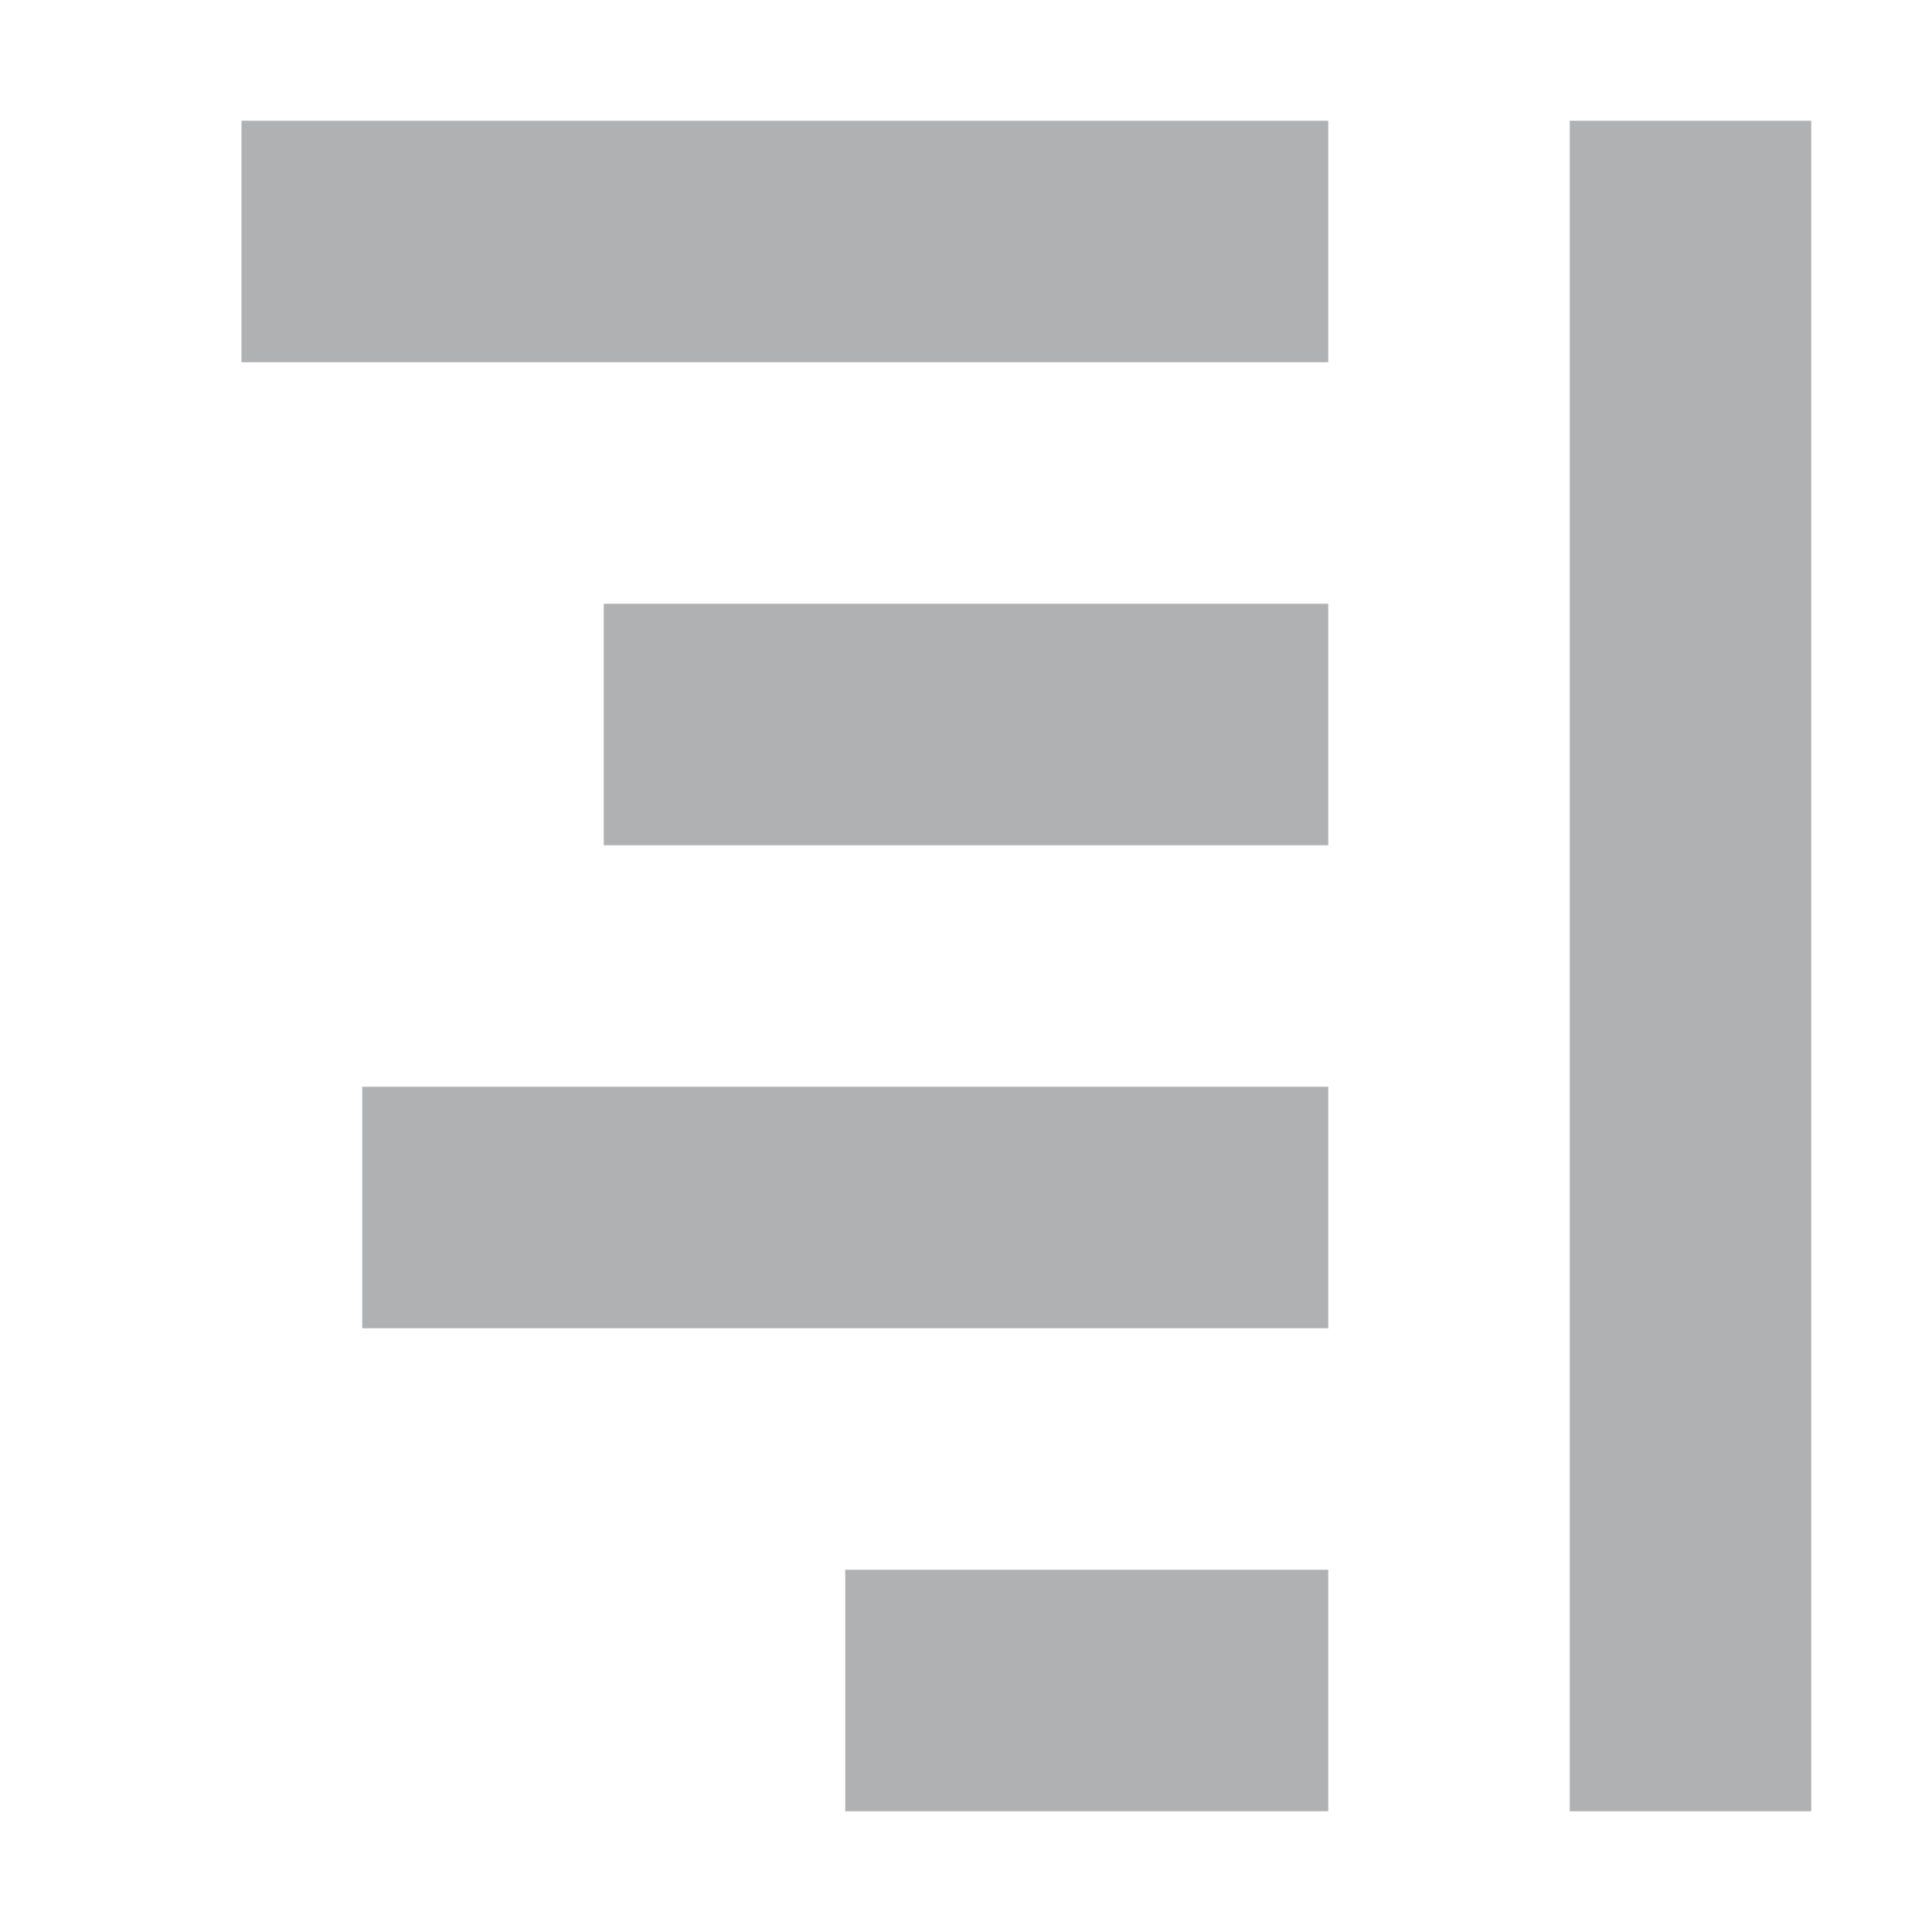<svg width="16" height="16" viewBox="0 0 16 16" xmlns="http://www.w3.org/2000/svg"><rect width="16" height="16" fill="none"/><g fill="#AFB1B3" fill-rule="evenodd"><path d="M7 15h4v-2H7zM5 7h6V5H5zM3 11h8V9H3zM2 3h9V1H2zM13 1h2v14h-2z"/></g></svg>